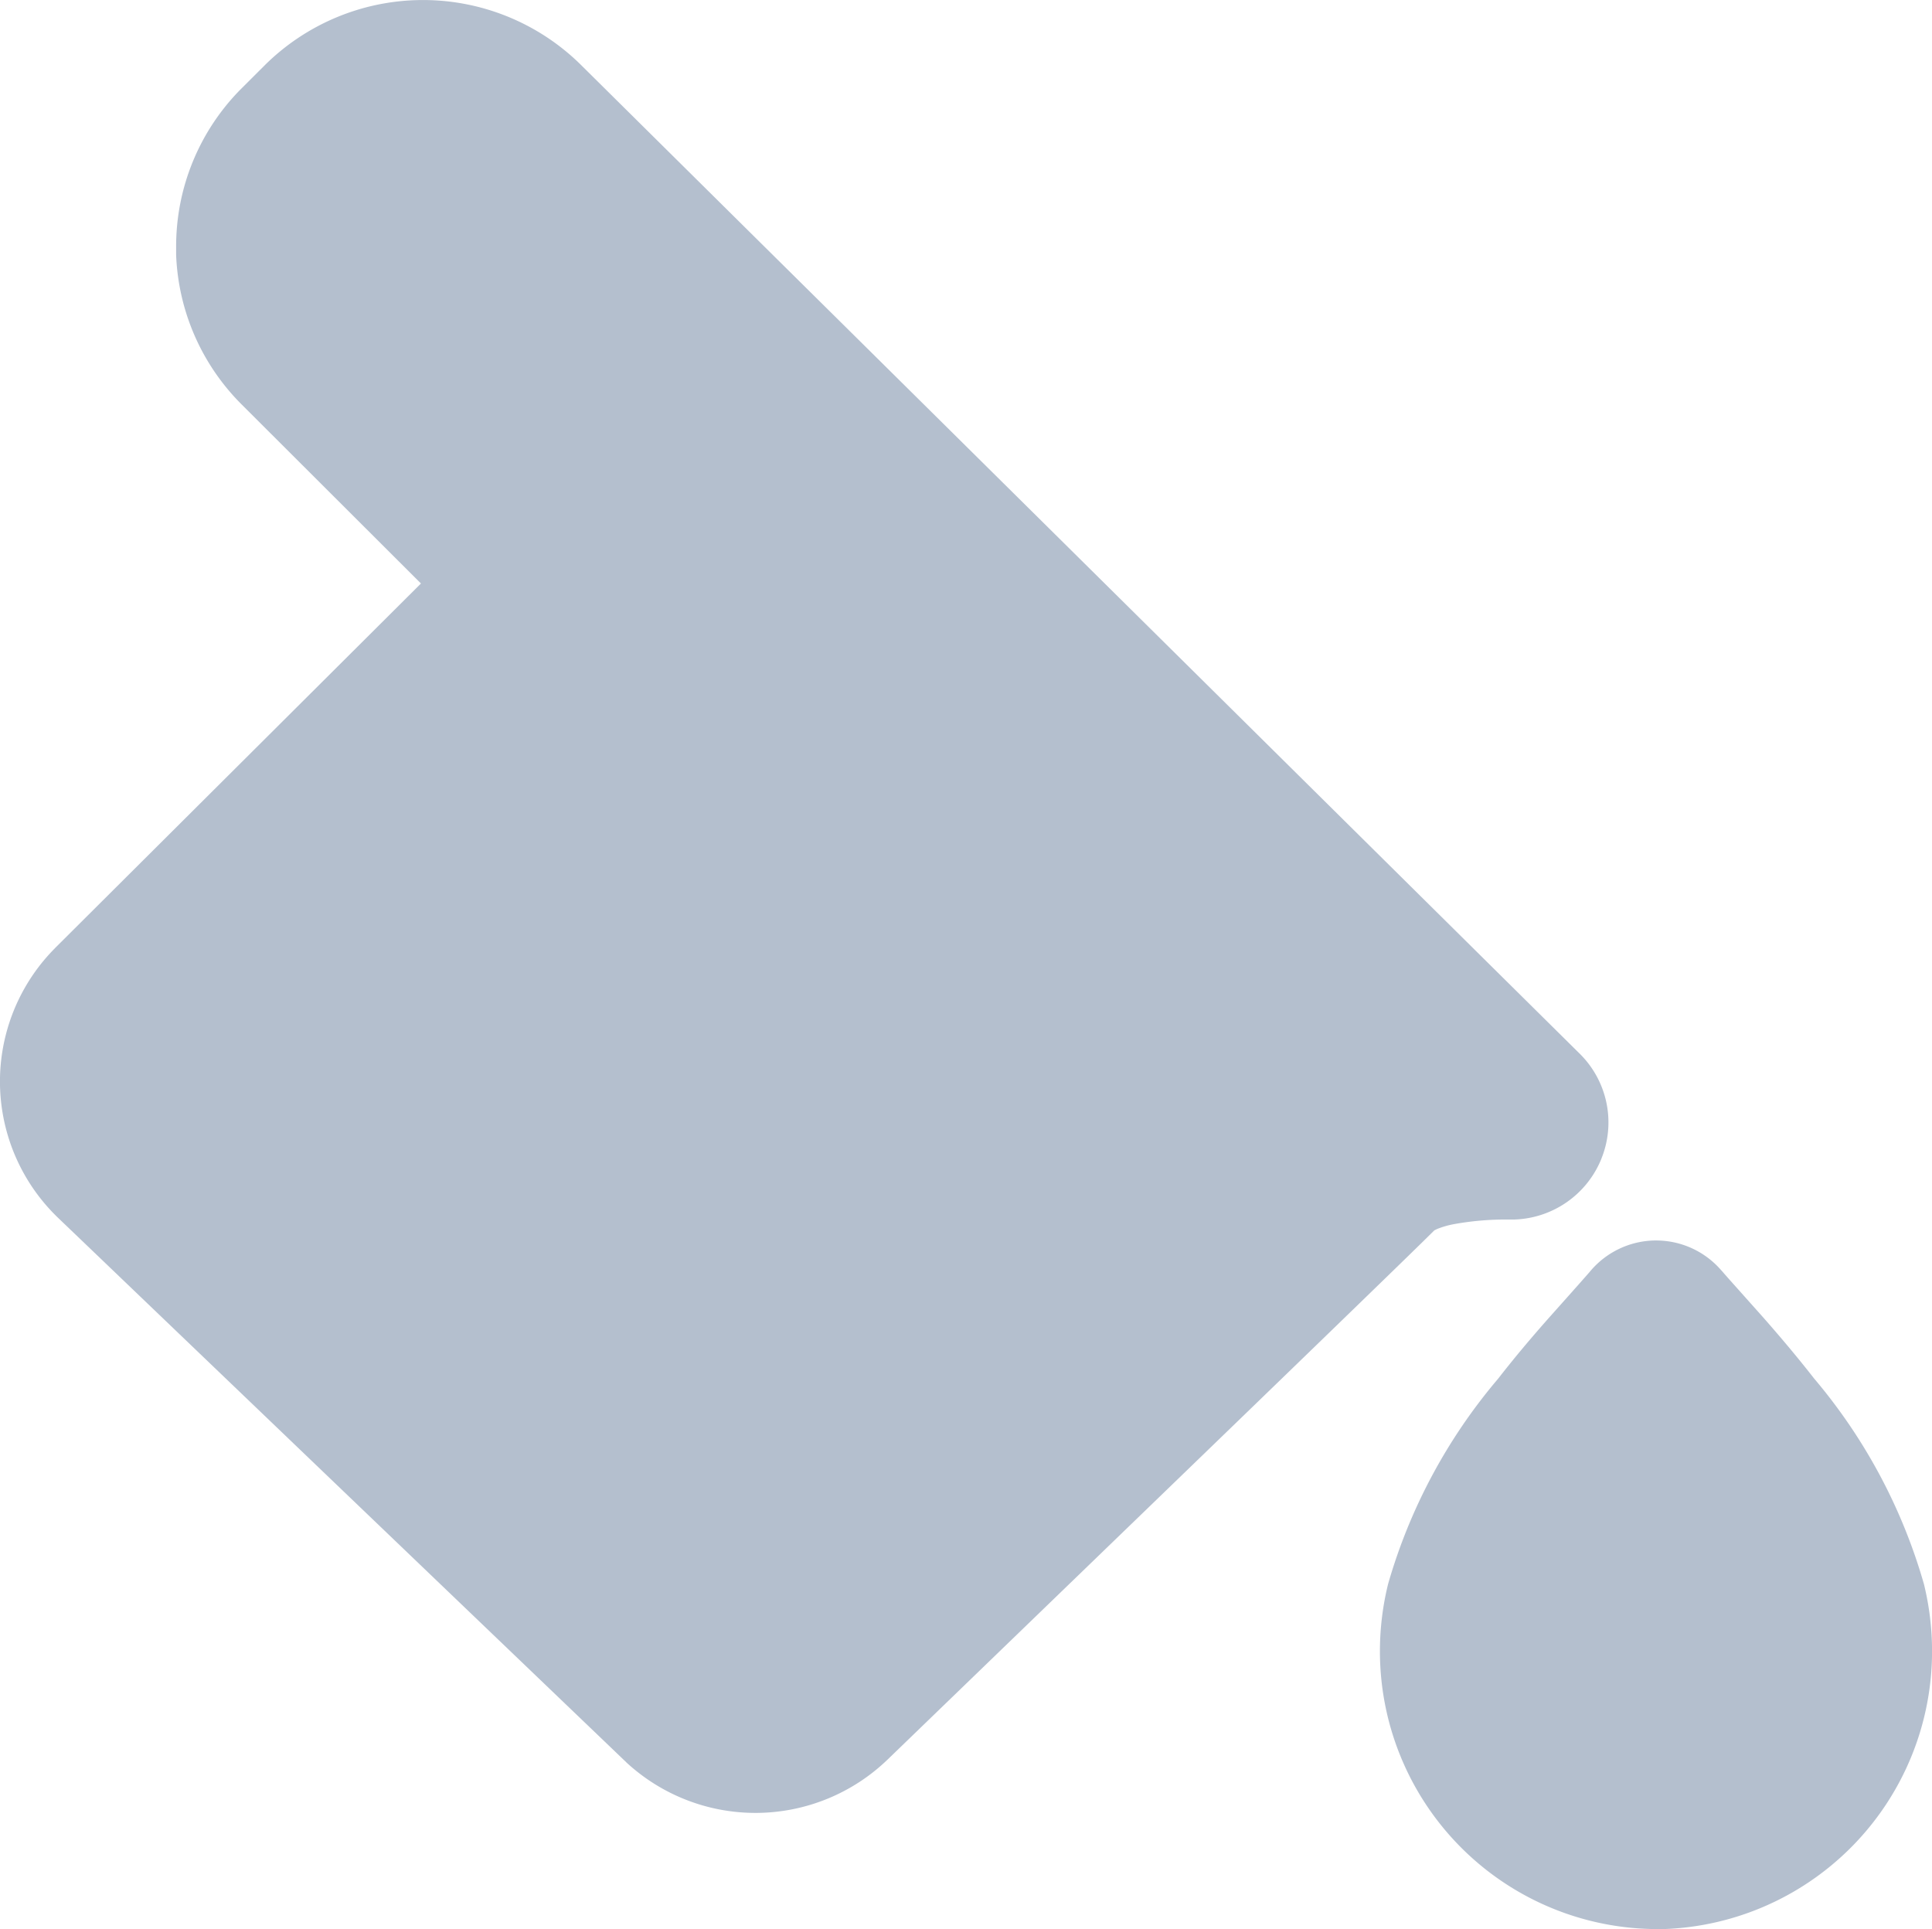 <svg xmlns="http://www.w3.org/2000/svg" width="39.993" height="39.931" viewBox="0 0 39.993 39.931">
  <g id="color-fill-outline" transform="translate(-0.006 -0.069)">
    <path id="Path" d="M5.62,14.252A5.749,5.749,0,0,1,0,8.473,5.808,5.808,0,0,1,.169,7.111,11.434,11.434,0,0,1,2.445,2.863c.346-.444.7-.866,1.128-1.346.031-.035.58-.649.75-.845L4.364.624A1.783,1.783,0,0,1,5.683,0h.036A1.78,1.78,0,0,1,7.05.6l.029.032.127.145.589.66.148.166c.385.439.719.837,1.043,1.252a11.464,11.464,0,0,1,2.276,4.261,5.838,5.838,0,0,1,.167,1.36,5.754,5.754,0,0,1-5.714,5.781Z" transform="translate(28.571 25.746)" fill="#b4bfce"/>
    <path id="Path-2" data-name="Path" d="M12.964,36.477l-.046-.043L1.2,25.206a3.912,3.912,0,0,1-.08-5.561l.036-.037,7.558-7.53-3.706-3.7a4.625,4.625,0,0,1-1.362-3.1l0-.055,0-.067V5.1a4.624,4.624,0,0,1,1.324-3.24l.04-.04.458-.457A4.651,4.651,0,0,1,12,1.318L15.768,5.05,17.2,6.467,32.715,21.825a2,2,0,0,1,.457,2.1l-.014.036-.013.035a2.011,2.011,0,0,1-1.827,1.248h-.063a5.982,5.982,0,0,0-1.153.094,1.865,1.865,0,0,0-.35.1l-.048.023-.014.008-.263.259c-.728.712-2.589,2.515-5.454,5.283l-5.6,5.411a3.939,3.939,0,0,1-5.41.056Z" transform="translate(0.006 0.069)" fill="#b4bfce"/>
  </g>
</svg>
